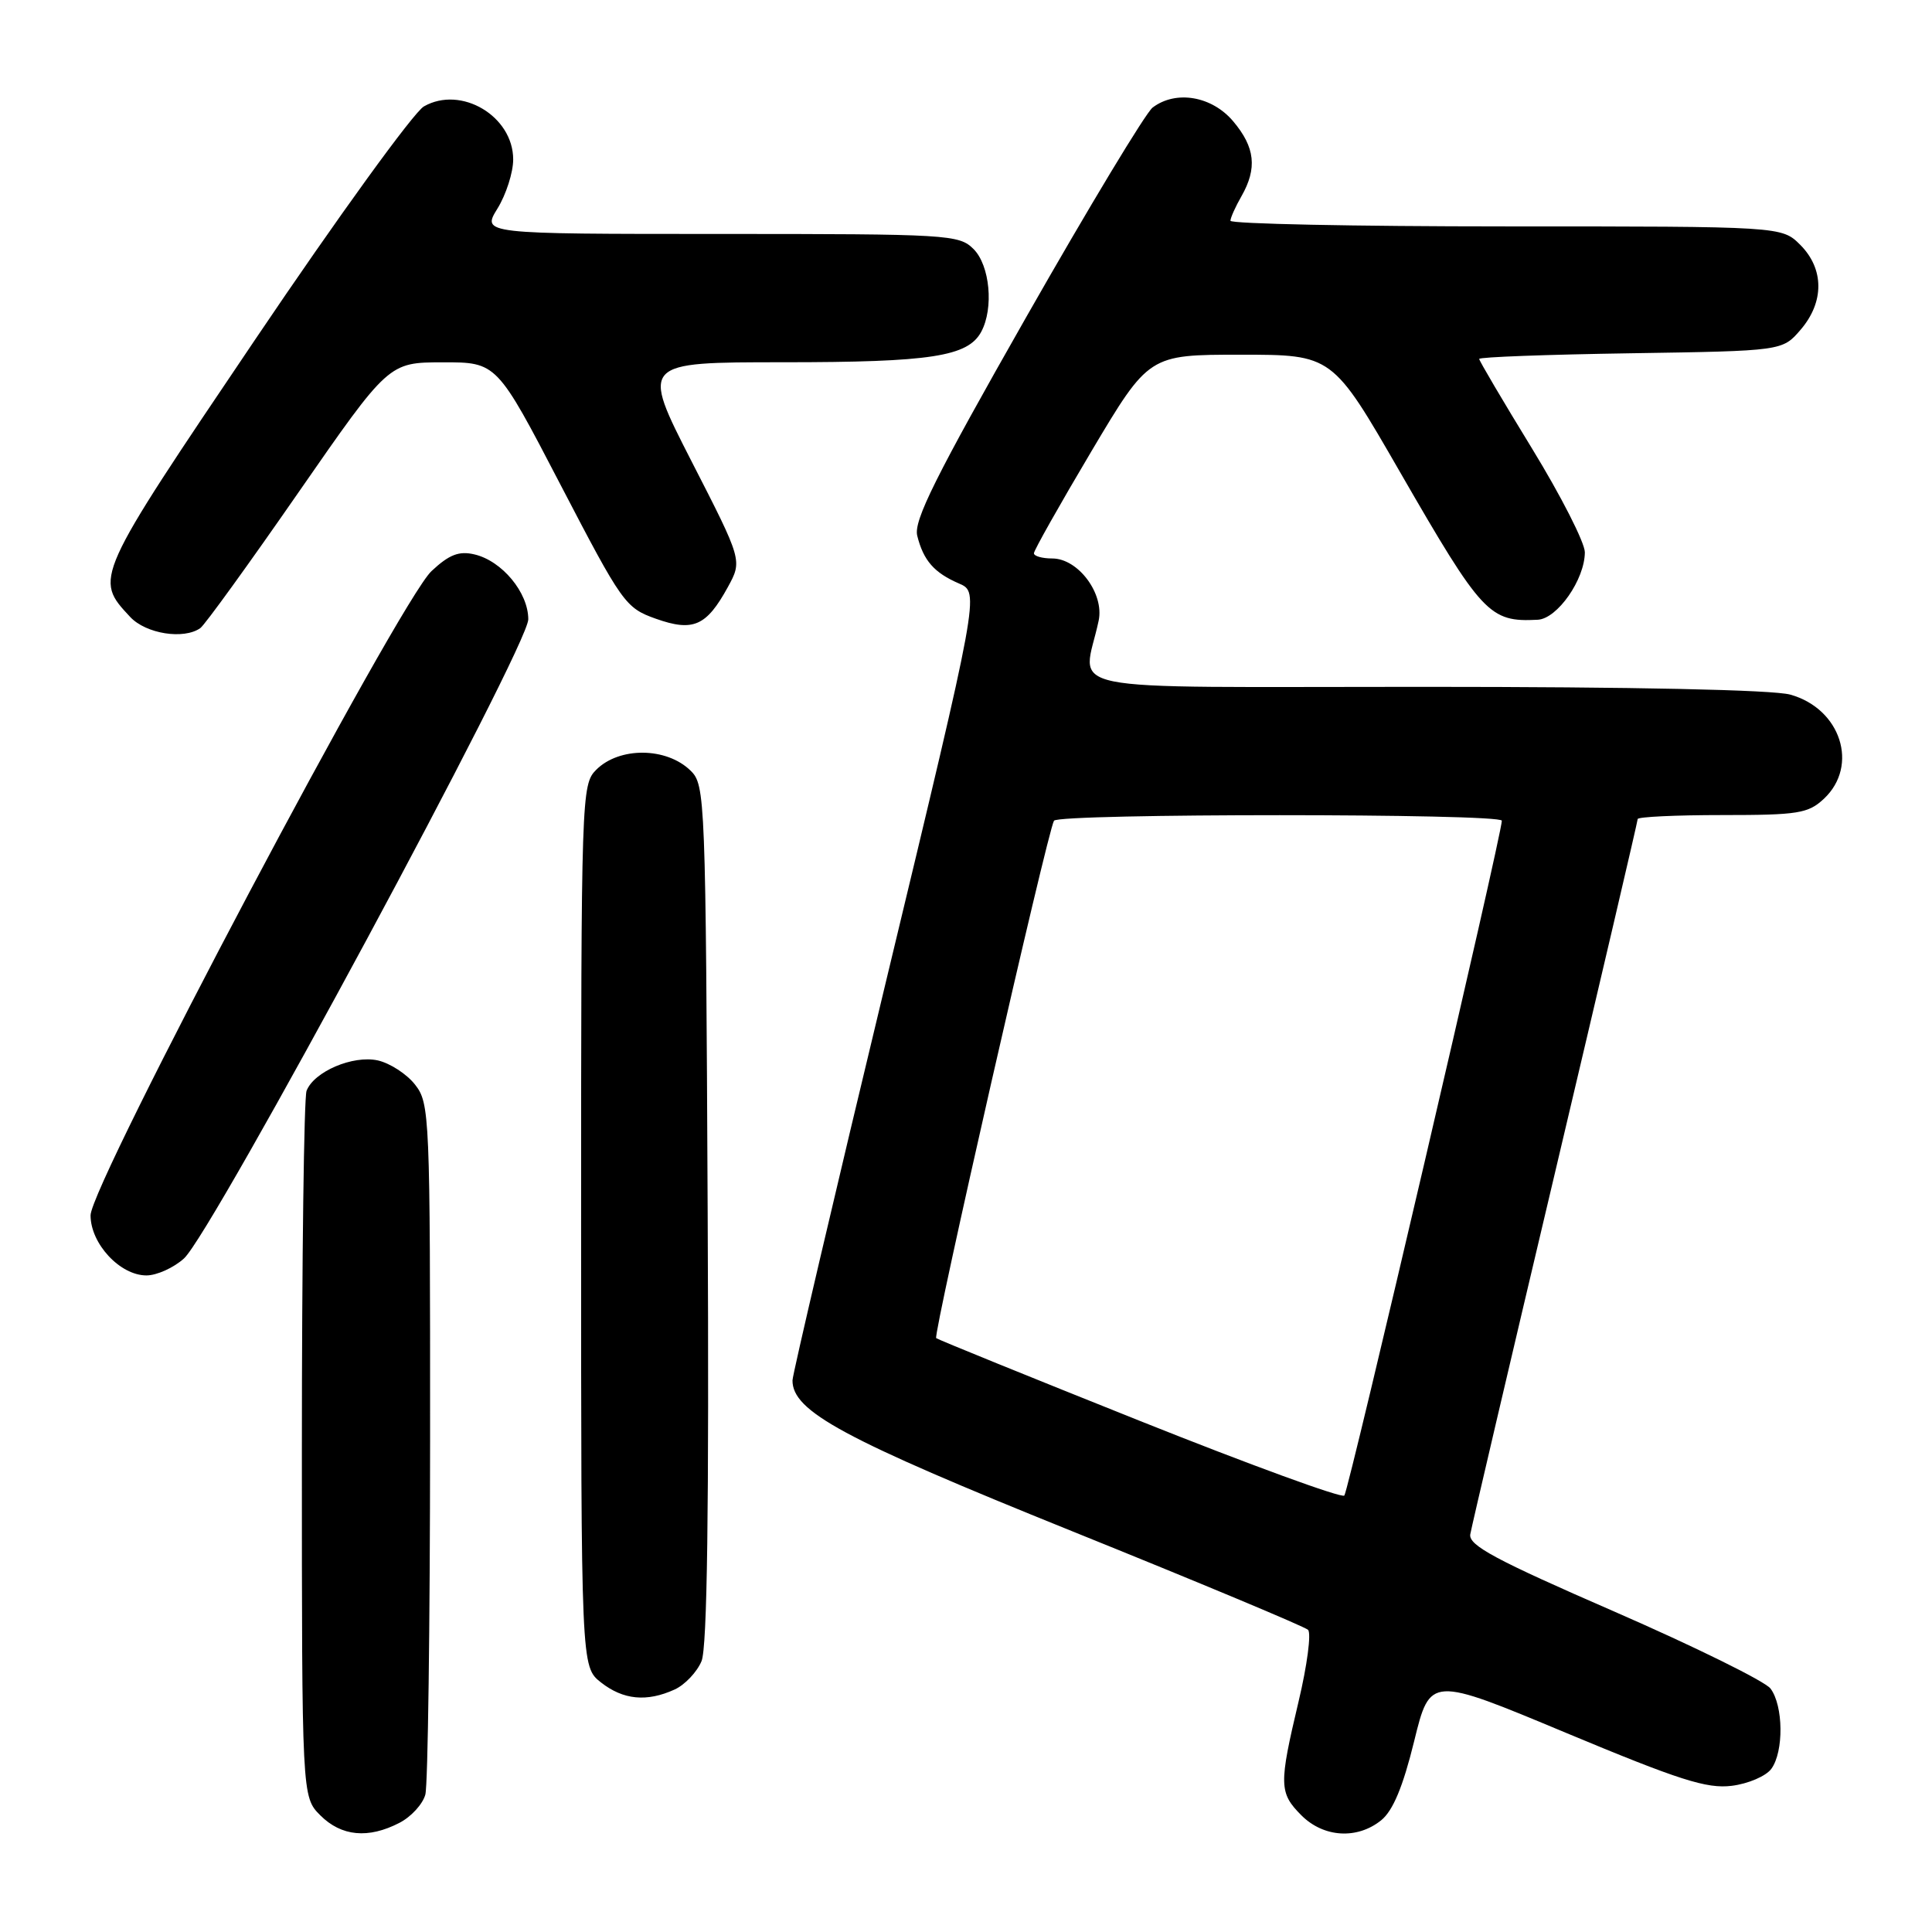 <?xml version="1.0" encoding="UTF-8" standalone="no"?>
<!DOCTYPE svg PUBLIC "-//W3C//DTD SVG 1.1//EN" "http://www.w3.org/Graphics/SVG/1.1/DTD/svg11.dtd" >
<svg xmlns="http://www.w3.org/2000/svg" xmlns:xlink="http://www.w3.org/1999/xlink" version="1.1" viewBox="0 0 256 256">
 <g >
 <path fill="currentColor"
d=" M 52.92 241.54 C 54.48 240.74 56.02 239.05 56.36 237.79 C 56.70 236.53 56.98 215.42 56.99 190.88 C 57.00 147.68 56.94 146.19 54.99 143.71 C 53.88 142.30 51.66 140.87 50.06 140.51 C 46.76 139.79 41.60 141.99 40.62 144.54 C 40.28 145.44 40.00 166.85 40.00 192.13 C 40.00 238.09 40.00 238.09 42.45 240.55 C 45.24 243.33 48.80 243.67 52.92 241.54 Z  M 183.02 241.19 C 184.58 239.92 185.90 236.75 187.38 230.73 C 189.50 222.09 189.50 222.09 207.50 229.61 C 222.52 235.88 226.16 237.04 229.46 236.63 C 231.65 236.36 234.01 235.34 234.71 234.38 C 236.38 232.10 236.31 226.00 234.60 223.74 C 233.86 222.77 224.54 218.18 213.88 213.53 C 198.14 206.68 194.56 204.76 194.82 203.30 C 194.99 202.31 200.05 180.70 206.07 155.28 C 212.08 129.86 217.00 108.82 217.00 108.53 C 217.00 108.24 222.03 108.00 228.19 108.00 C 238.29 108.00 239.59 107.79 241.69 105.83 C 246.35 101.44 243.91 93.90 237.22 92.04 C 234.92 91.40 216.42 91.01 188.62 91.01 C 138.53 91.00 143.53 92.02 145.58 82.23 C 146.33 78.65 142.86 74.00 139.43 74.00 C 138.09 74.00 137.00 73.69 137.00 73.31 C 137.00 72.93 140.43 66.85 144.61 59.81 C 152.23 47.00 152.23 47.00 164.39 47.00 C 176.55 47.00 176.55 47.00 185.51 62.55 C 196.40 81.44 197.35 82.45 203.76 82.12 C 206.36 81.98 209.99 76.78 210.00 73.18 C 210.00 71.91 206.85 65.72 203.00 59.43 C 199.15 53.14 196.00 47.80 196.00 47.56 C 196.00 47.31 205.04 46.98 216.09 46.81 C 236.18 46.50 236.18 46.50 238.59 43.69 C 241.74 40.03 241.72 35.63 238.55 32.45 C 236.09 30.00 236.09 30.00 199.55 30.00 C 179.45 30.00 163.02 29.66 163.04 29.25 C 163.05 28.84 163.71 27.38 164.50 26.00 C 166.61 22.30 166.31 19.52 163.41 16.08 C 160.59 12.73 155.82 11.91 152.73 14.25 C 151.82 14.94 144.29 27.42 135.99 42.00 C 123.95 63.16 121.04 69.00 121.54 70.99 C 122.36 74.27 123.77 75.89 127.08 77.32 C 129.80 78.50 129.80 78.50 117.41 130.00 C 110.59 158.32 105.02 182.13 105.01 182.90 C 104.98 187.01 111.72 190.65 142.00 202.87 C 158.78 209.64 172.87 215.53 173.32 215.96 C 173.77 216.39 173.21 220.66 172.07 225.45 C 169.45 236.49 169.47 237.56 172.45 240.55 C 175.40 243.49 179.84 243.76 183.02 241.19 Z  M 89.39 223.87 C 90.75 223.25 92.36 221.55 92.96 220.10 C 93.71 218.28 93.96 200.07 93.77 160.76 C 93.51 105.56 93.45 104.00 91.50 102.11 C 88.31 98.99 82.06 98.94 79.00 102.00 C 77.05 103.95 77.00 105.33 77.00 162.43 C 77.00 220.85 77.00 220.85 79.63 222.93 C 82.59 225.25 85.70 225.55 89.39 223.87 Z  M 24.38 166.75 C 28.14 163.35 70.00 85.65 70.00 82.06 C 70.00 78.51 66.51 74.31 62.86 73.46 C 60.82 72.98 59.52 73.48 57.18 75.67 C 52.93 79.63 12.00 156.98 12.00 161.04 C 12.00 164.80 15.91 169.00 19.40 169.00 C 20.77 169.00 23.01 167.99 24.38 166.75 Z  M 26.54 83.23 C 27.12 82.83 32.97 74.74 39.54 65.26 C 51.50 48.02 51.50 48.02 58.66 48.01 C 65.83 48.00 65.83 48.00 74.28 64.25 C 82.45 79.95 82.87 80.55 86.89 81.98 C 91.85 83.74 93.60 82.97 96.44 77.80 C 98.37 74.27 98.37 74.27 91.64 61.14 C 84.92 48.00 84.92 48.00 103.81 48.00 C 123.36 48.00 128.26 47.24 130.02 43.96 C 131.70 40.83 131.17 35.17 129.00 33.00 C 127.08 31.08 125.67 31.00 95.42 31.00 C 63.84 31.00 63.84 31.00 65.92 27.63 C 67.06 25.78 68.00 22.85 68.00 21.13 C 68.00 15.39 61.10 11.29 56.17 14.10 C 54.82 14.87 44.75 28.77 33.81 44.99 C 12.43 76.68 12.45 76.61 17.25 81.75 C 19.33 83.98 24.34 84.78 26.54 83.23 Z  M 151.00 188.26 C 136.43 182.44 124.30 177.51 124.05 177.31 C 123.59 176.93 138.80 110.15 139.66 108.75 C 140.26 107.77 199.00 107.77 199.00 108.75 C 199.01 110.56 178.70 197.57 178.13 198.17 C 177.78 198.54 165.57 194.08 151.00 188.26 Z "/>
</g>
</svg>